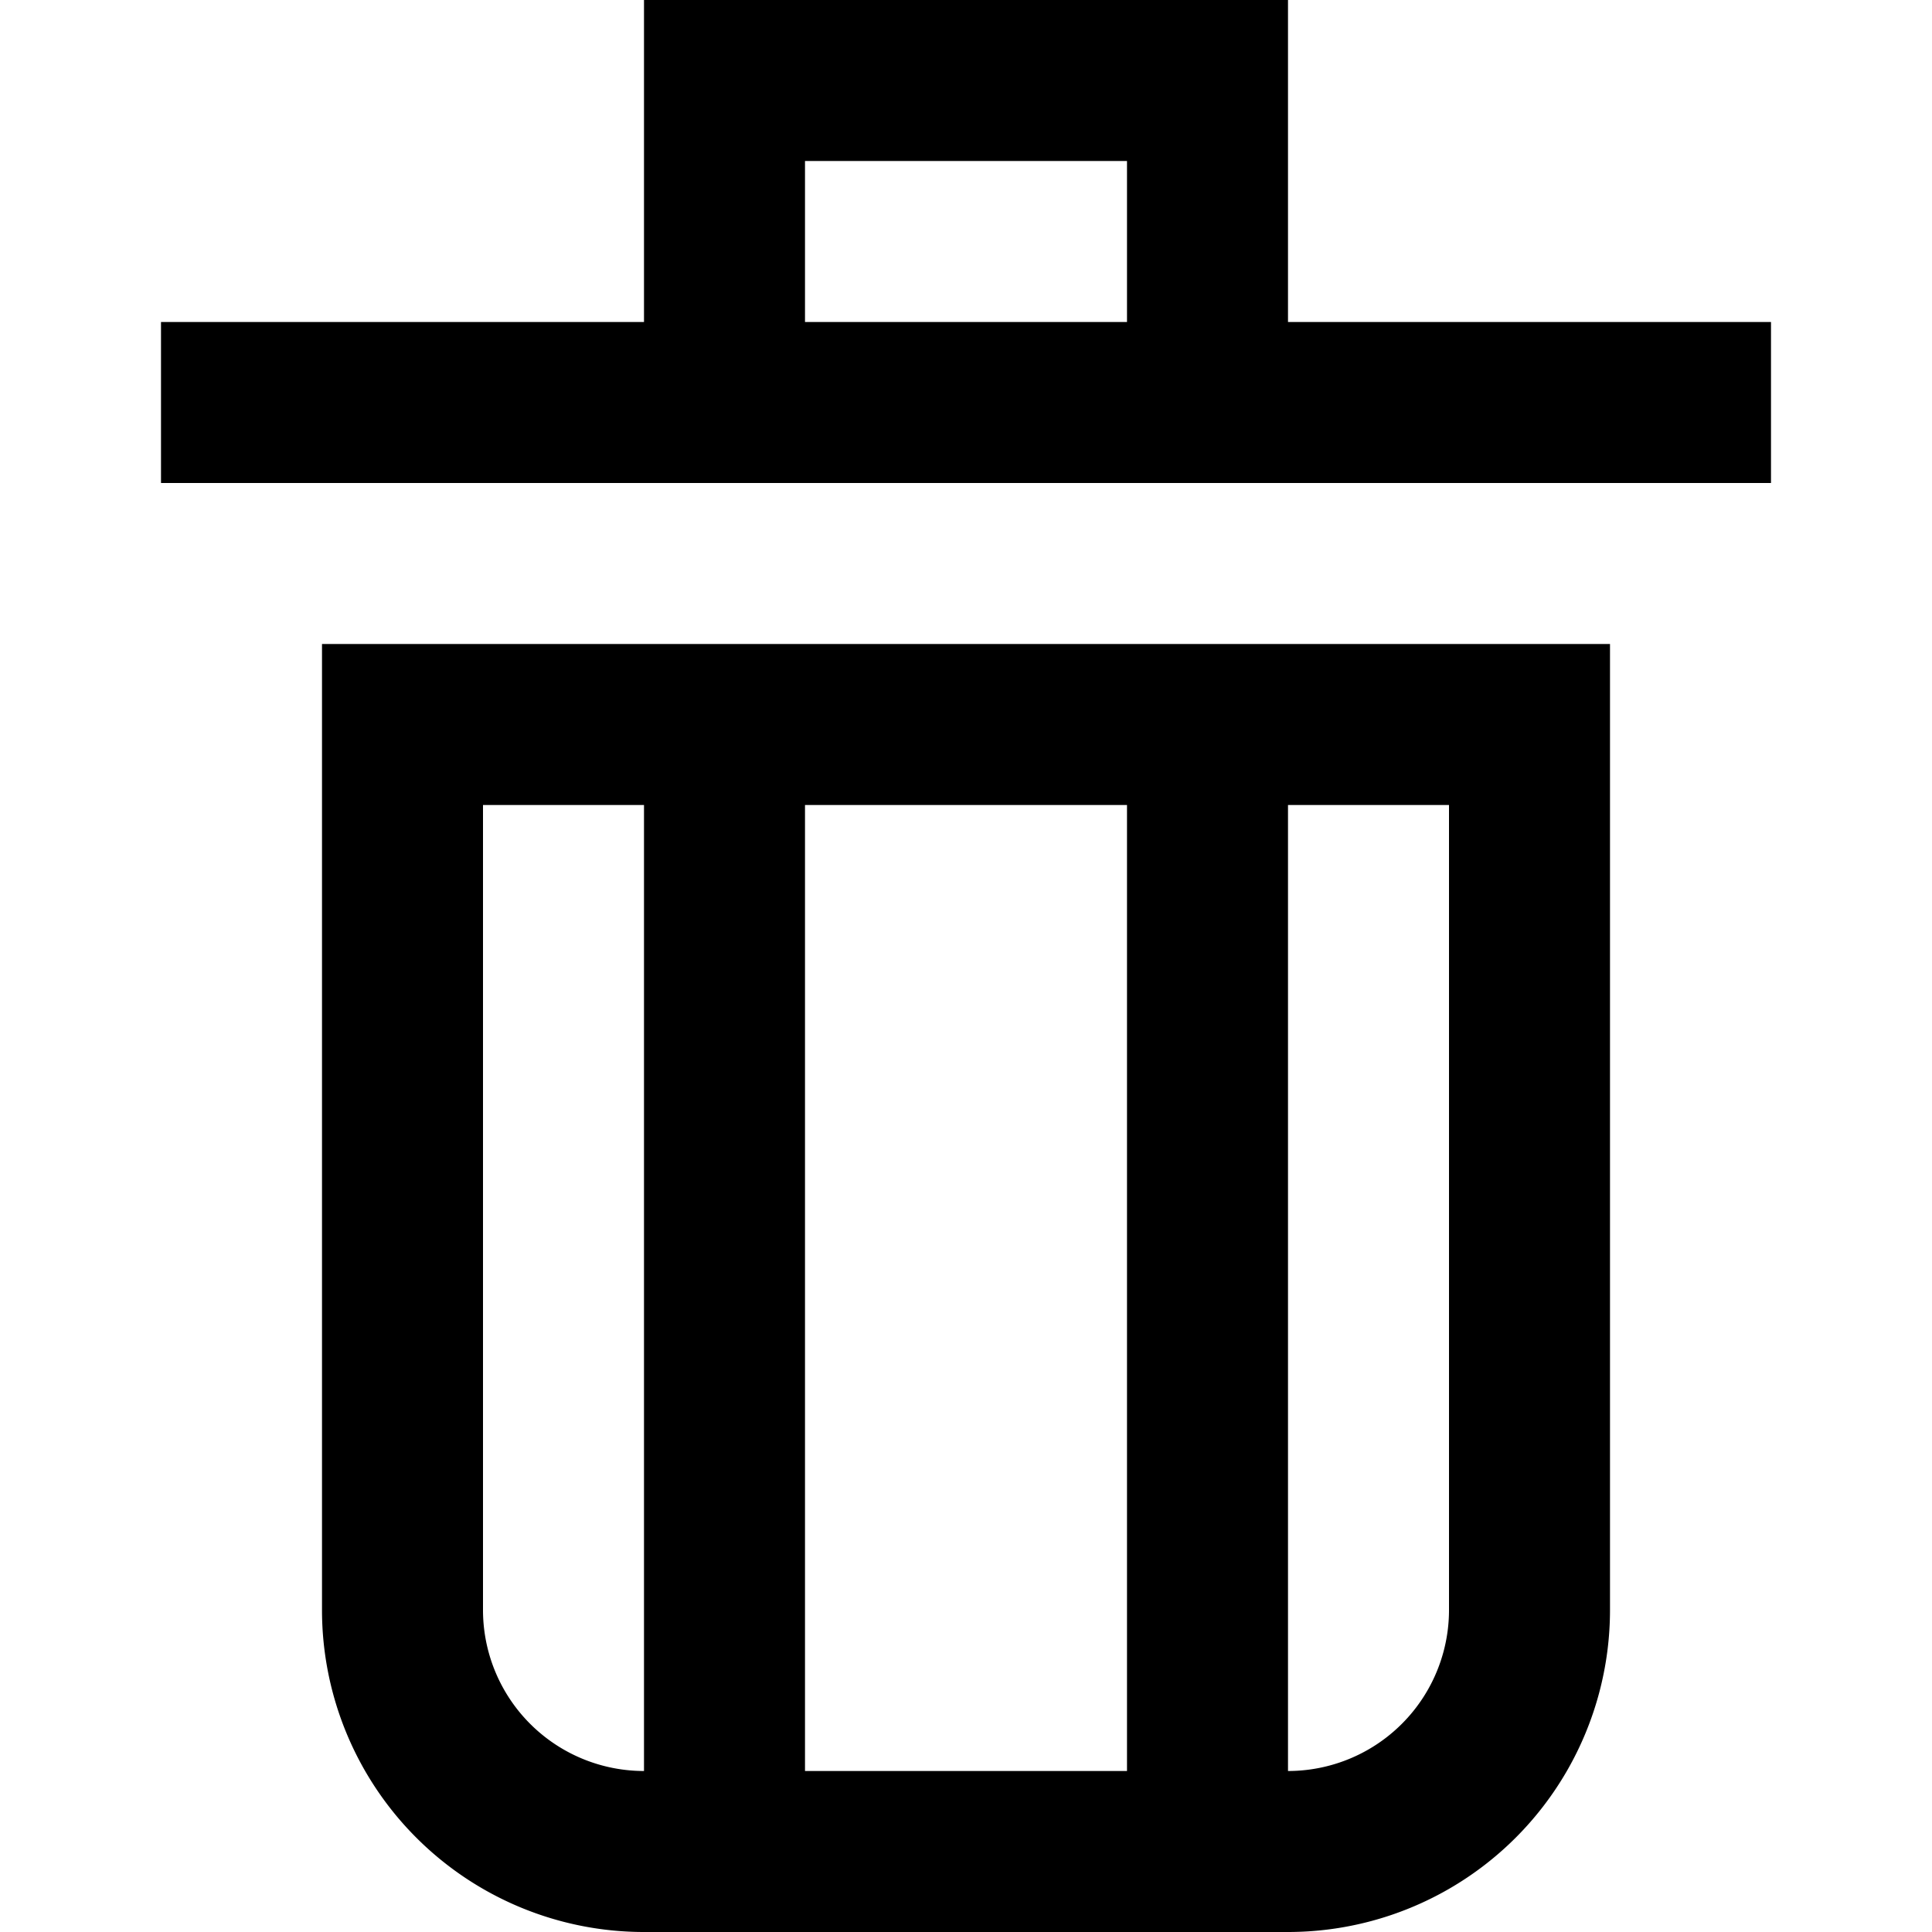 <svg width="12" height="12" xmlns="http://www.w3.org/2000/svg"><path d="M4 2V0h4v2h3v1H1V2h3zm1 0h2V1H5v1zm2 3H5v6H4V5H3v5a1 1 0 0 0 1 1h4a1 1 0 0 0 1-1V5H8v6H7V5zM2 4h8v6a2 2 0 0 1-2 2H4a2 2 0 0 1-2-2V4z"/></svg>